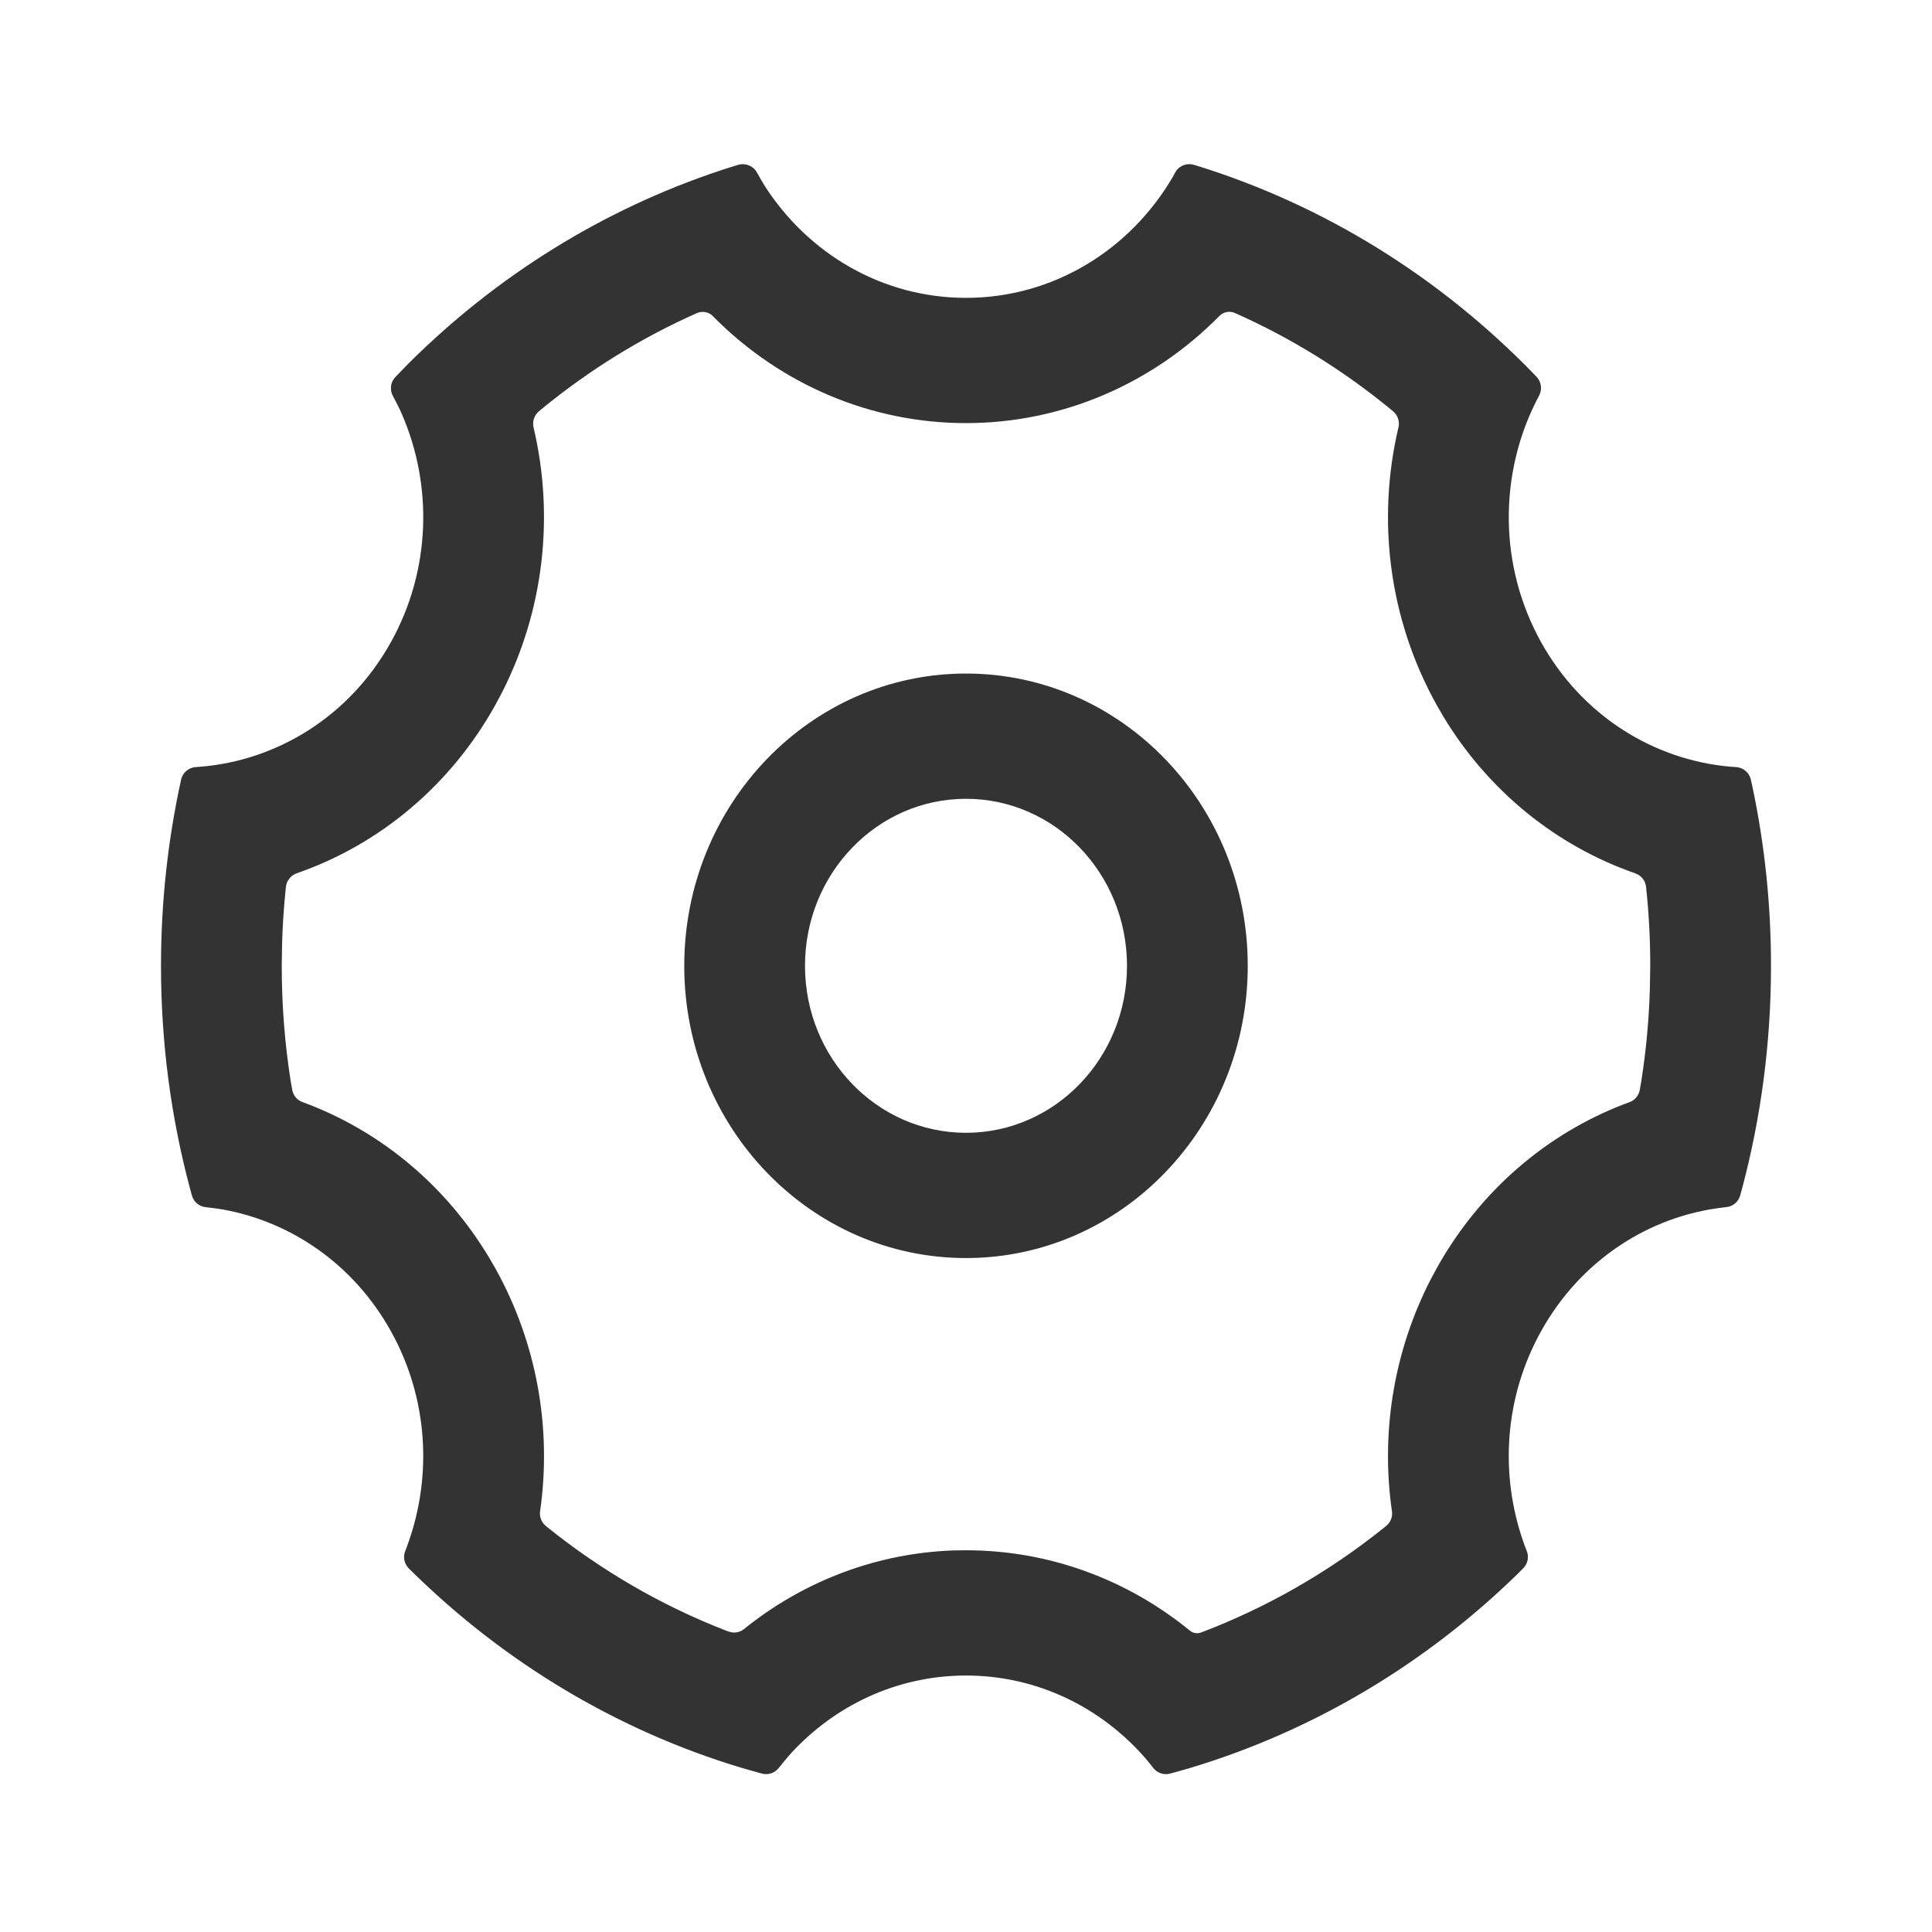 <svg width="24" height="24" viewBox="0 0 24 24" fill="none" xmlns="http://www.w3.org/2000/svg">
<g id="Set">
<path id="vector" d="M14.832 2.048C14.847 2.052 14.861 2.057 14.873 2.06C16.464 2.554 17.889 3.449 19.039 4.63C19.052 4.644 19.069 4.661 19.088 4.681L19.088 4.681C19.148 4.744 19.16 4.839 19.119 4.915C19.101 4.948 19.086 4.977 19.075 5C18.625 5.908 18.616 7.028 19.145 7.979C19.656 8.896 20.549 9.442 21.496 9.524C21.515 9.526 21.538 9.527 21.565 9.529L21.565 9.529C21.655 9.534 21.73 9.597 21.75 9.685C21.759 9.727 21.767 9.762 21.773 9.79C21.922 10.502 22 11.24 22 11.998C22 12.957 21.875 13.885 21.64 14.767C21.634 14.789 21.626 14.817 21.617 14.85L21.617 14.85C21.595 14.93 21.526 14.988 21.444 14.995C21.429 14.997 21.416 14.998 21.404 15C20.492 15.107 19.639 15.647 19.145 16.535C18.684 17.362 18.632 18.317 18.922 19.149C18.932 19.18 18.947 19.219 18.966 19.267L18.966 19.267C18.996 19.341 18.978 19.426 18.922 19.482C18.893 19.511 18.87 19.534 18.851 19.553C17.715 20.662 16.328 21.498 14.788 21.961C14.727 21.979 14.643 22.003 14.536 22.032L14.536 22.032C14.459 22.053 14.376 22.026 14.326 21.962C14.289 21.915 14.259 21.877 14.235 21.849C13.685 21.213 12.888 20.814 12 20.814C11.139 20.814 10.364 21.189 9.816 21.791C9.78 21.832 9.732 21.889 9.674 21.962L9.674 21.962C9.625 22.025 9.542 22.053 9.465 22.032C9.355 22.002 9.269 21.977 9.206 21.959C7.664 21.494 6.276 20.655 5.139 19.543C5.122 19.527 5.102 19.507 5.078 19.483L5.078 19.483C5.021 19.426 5.004 19.341 5.034 19.267C5.048 19.231 5.06 19.201 5.068 19.176C5.369 18.337 5.321 17.371 4.855 16.535C4.389 15.698 3.606 15.171 2.753 15.022C2.704 15.014 2.639 15.005 2.556 14.996L2.556 14.996C2.474 14.988 2.406 14.93 2.384 14.851C2.373 14.813 2.365 14.781 2.358 14.755C2.124 13.878 2 12.953 2 11.998C2 11.204 2.086 10.431 2.249 9.688C2.249 9.687 2.249 9.686 2.249 9.685L2.249 9.685C2.269 9.598 2.344 9.533 2.434 9.529C2.453 9.528 2.47 9.527 2.485 9.525C3.439 9.449 4.341 8.902 4.855 7.979C5.358 7.075 5.375 6.019 4.989 5.137C4.965 5.081 4.928 5.007 4.879 4.915L4.879 4.915C4.839 4.839 4.852 4.745 4.912 4.683C4.98 4.612 5.035 4.555 5.076 4.514C6.163 3.432 7.486 2.602 8.957 2.115C9.01 2.097 9.081 2.075 9.169 2.048L9.169 2.048C9.259 2.021 9.357 2.06 9.403 2.143C9.442 2.213 9.475 2.27 9.501 2.311C10.039 3.149 10.957 3.7 12 3.7C13.089 3.7 14.042 3.099 14.568 2.199C14.573 2.189 14.584 2.171 14.598 2.144L14.598 2.144C14.643 2.06 14.741 2.02 14.832 2.048ZM15.146 3.927C14.322 4.762 13.202 5.256 12 5.256C10.811 5.256 9.705 4.773 8.885 3.957L8.857 3.928C8.805 3.875 8.726 3.86 8.658 3.889C7.966 4.196 7.317 4.598 6.727 5.082L6.693 5.111C6.635 5.16 6.61 5.239 6.629 5.313L6.629 5.314C6.886 6.406 6.76 7.579 6.232 8.61L6.154 8.756C5.596 9.759 4.717 10.486 3.704 10.842C3.7 10.844 3.695 10.846 3.688 10.848L3.688 10.848C3.614 10.873 3.561 10.938 3.552 11.016C3.551 11.023 3.551 11.029 3.55 11.034C3.526 11.264 3.51 11.497 3.504 11.73L3.5 11.998C3.5 12.482 3.537 12.96 3.611 13.429L3.63 13.537C3.642 13.608 3.691 13.667 3.759 13.691C3.798 13.706 3.829 13.717 3.852 13.726C4.758 14.082 5.544 14.737 6.075 15.621L6.154 15.757C6.672 16.687 6.855 17.747 6.71 18.768C6.71 18.769 6.709 18.77 6.709 18.772H6.709C6.699 18.841 6.726 18.911 6.78 18.956C6.79 18.964 6.796 18.969 6.8 18.972C7.468 19.509 8.209 19.94 9.001 20.249C9.009 20.252 9.025 20.258 9.049 20.267L9.049 20.267C9.115 20.292 9.19 20.28 9.245 20.235C9.27 20.214 9.287 20.201 9.296 20.194C10.022 19.627 10.907 19.293 11.846 19.26L12 19.258C13.027 19.258 13.998 19.618 14.776 20.252L14.781 20.256C14.819 20.288 14.872 20.297 14.919 20.28C15.733 19.971 16.496 19.535 17.181 18.987C17.188 18.981 17.201 18.971 17.22 18.955L17.22 18.955C17.275 18.91 17.302 18.841 17.291 18.771C17.285 18.73 17.281 18.703 17.28 18.691C17.161 17.746 17.323 16.771 17.769 15.9L17.846 15.757C18.381 14.795 19.212 14.086 20.176 13.716L20.241 13.692C20.308 13.668 20.358 13.609 20.37 13.538L20.389 13.429C20.448 13.053 20.484 12.672 20.495 12.287L20.5 11.998C20.5 11.668 20.483 11.341 20.448 11.018C20.448 11.018 20.448 11.017 20.448 11.017L20.448 11.017C20.44 10.939 20.387 10.874 20.313 10.849C20.312 10.848 20.31 10.848 20.309 10.847C19.338 10.509 18.489 9.83 17.926 8.895L17.846 8.756C17.253 7.691 17.101 6.458 17.371 5.314L17.372 5.312C17.39 5.238 17.365 5.16 17.307 5.111L17.273 5.082C16.683 4.598 16.034 4.196 15.342 3.889L15.338 3.887C15.272 3.859 15.195 3.875 15.146 3.927ZM12 8.367C13.933 8.367 15.5 9.993 15.5 11.998C15.5 14.002 13.933 15.628 12 15.628C10.067 15.628 8.5 14.002 8.5 11.998C8.5 9.993 10.067 8.367 12 8.367ZM12 9.923C10.895 9.923 10 10.852 10 11.998C10 13.143 10.895 14.072 12 14.072C13.105 14.072 14 13.143 14 11.998C14 10.852 13.105 9.923 12 9.923Z" fill="#333333"/>
</g>
</svg>
